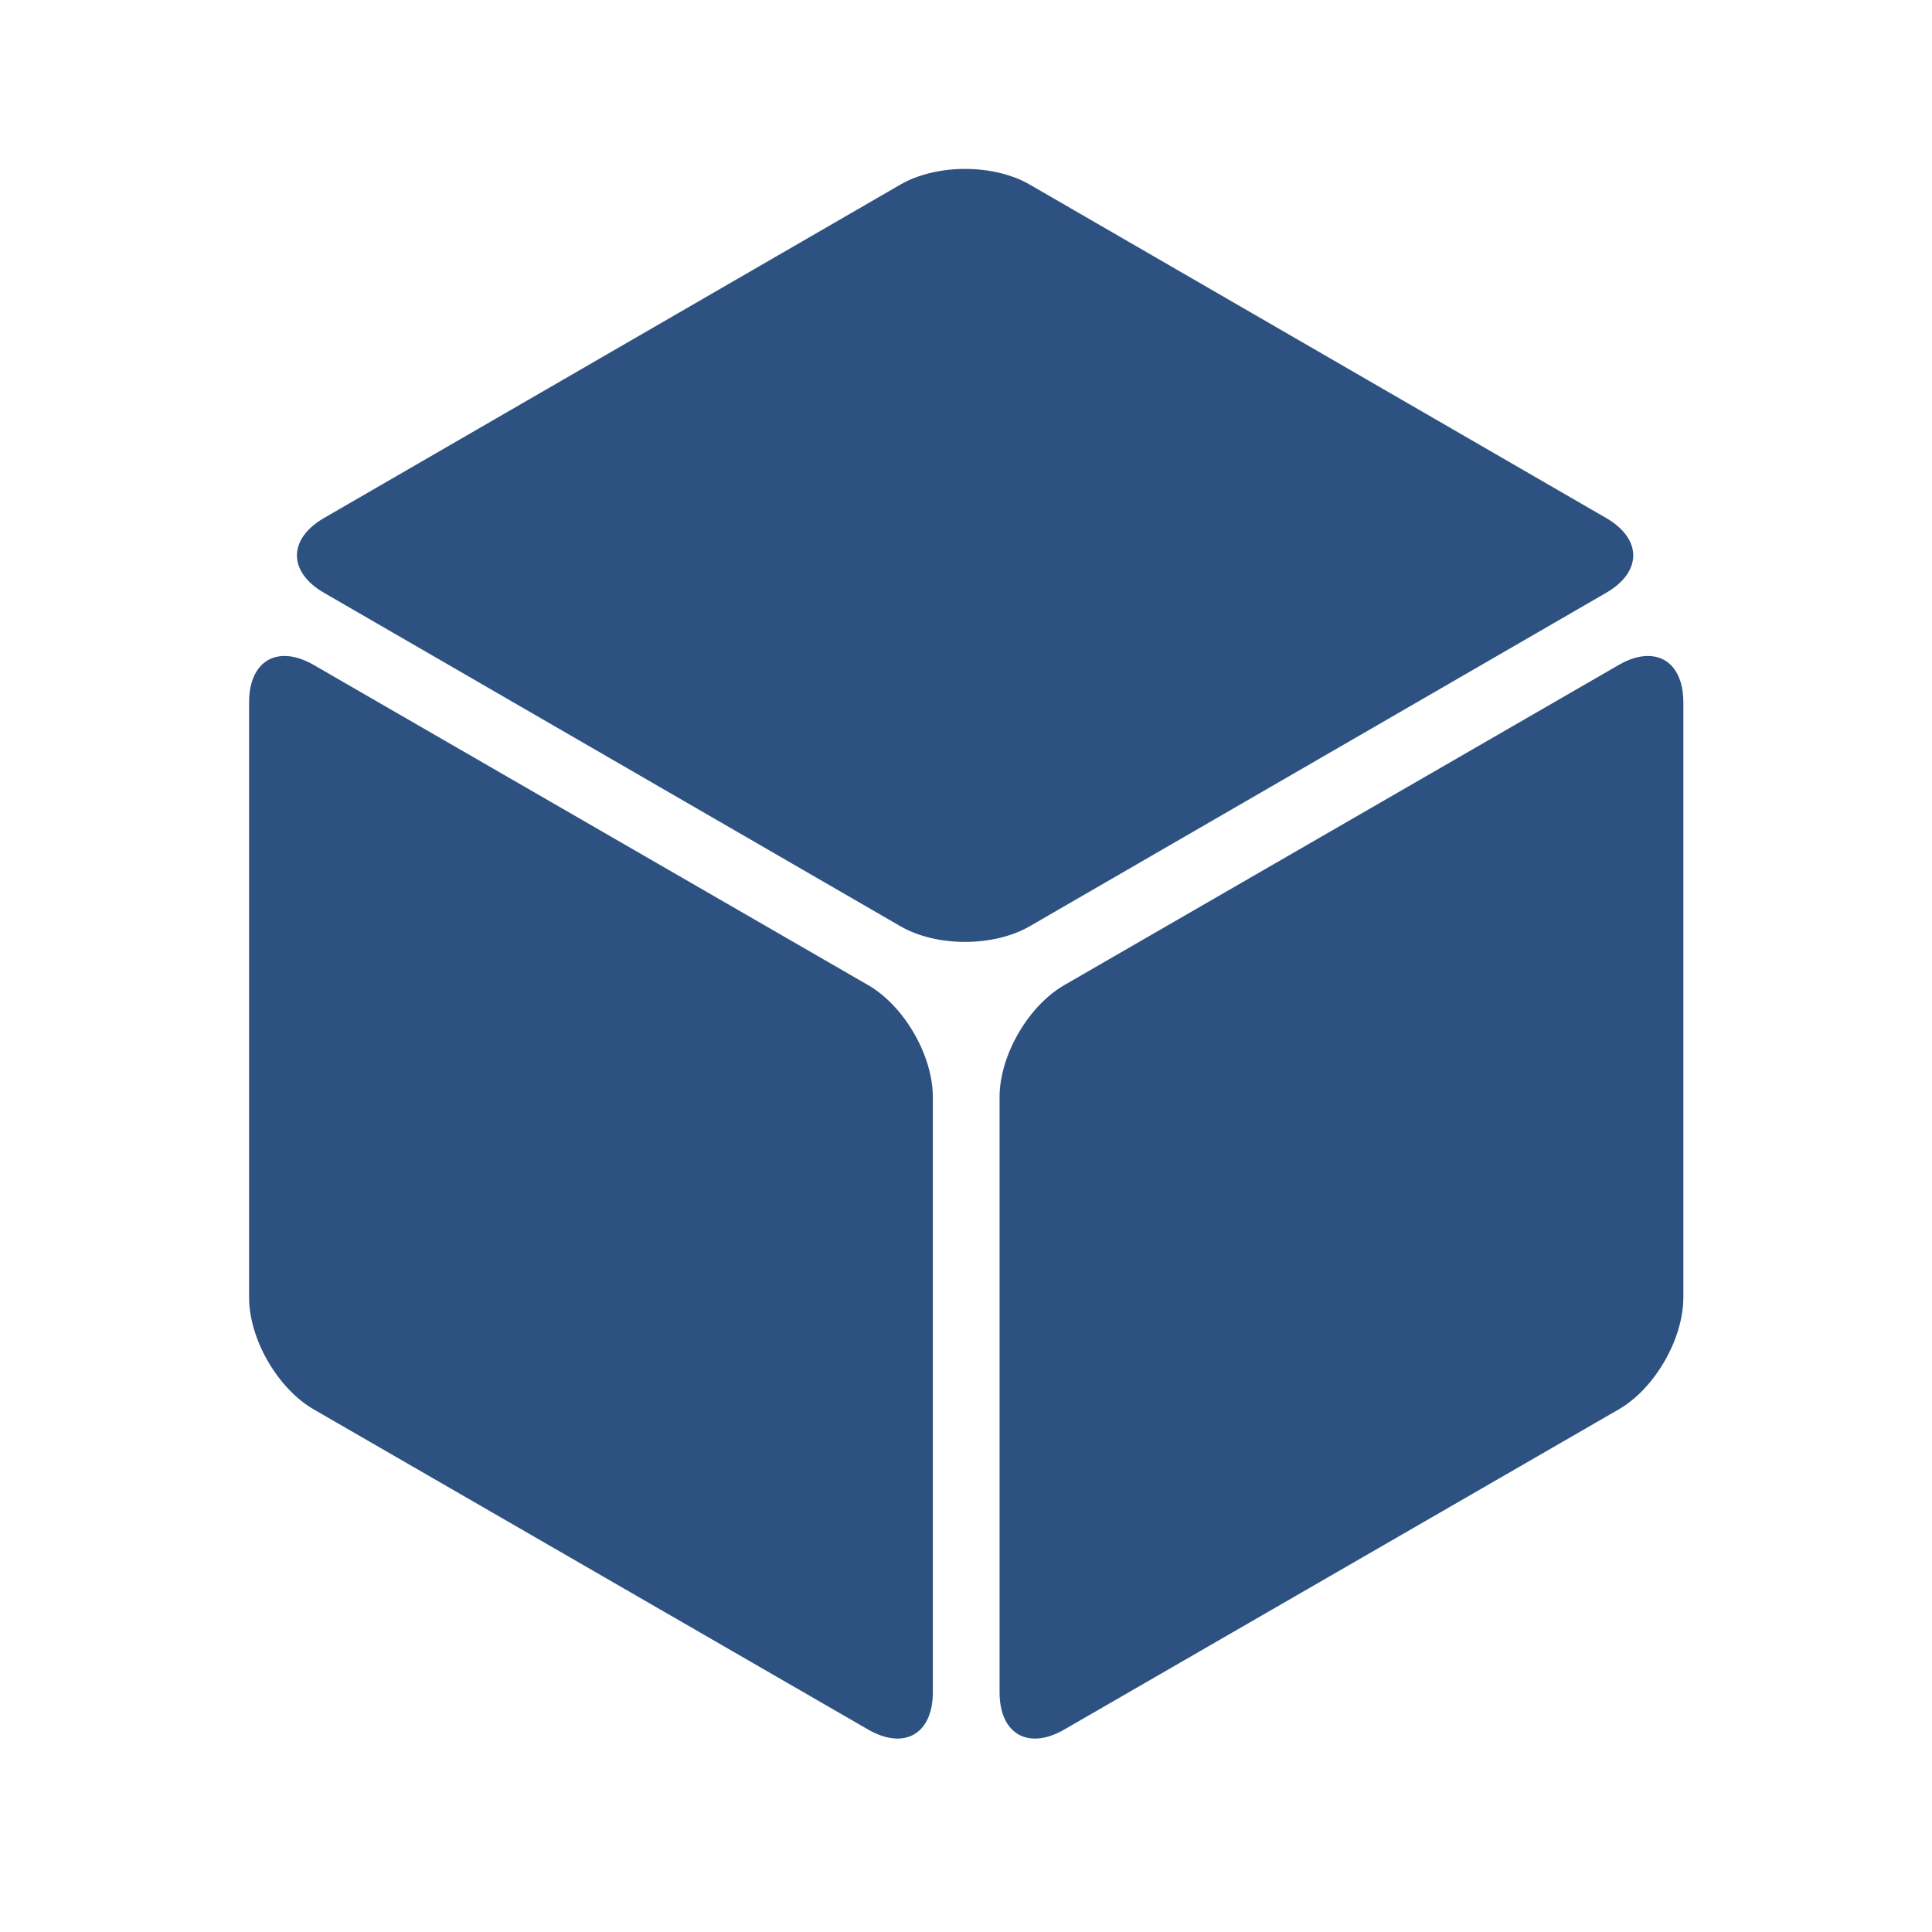 <?xml version="1.0" encoding="utf-8"?>
<svg style="height: 512px; width: 512px;" width="512" height="512" viewBox="0 0 512 512" xmlns="http://www.w3.org/2000/svg">
  <path d="M 255.76 44.764 C 249.584 44.764 243.407 46.148 238.623 48.916 L 85.87 137.276 C 76.3 142.812 76.3 151.566 85.87 157.102 L 238.623 245.462 C 248.193 250.998 263.326 250.998 272.895 245.462 L 425.648 157.102 C 435.218 151.567 435.218 142.812 425.648 137.277 L 272.895 48.917 C 268.11 46.147 261.935 44.764 255.76 44.764 Z M 75.67 173.84 C 69.917 173.685 66.006 178.176 66.006 186.12 L 66.006 343.816 C 66.006 354.868 73.576 367.979 83.146 373.506 L 230.076 458.354 C 239.646 463.88 247.216 459.51 247.216 448.459 L 247.216 290.76 C 247.216 279.708 239.646 266.6 230.076 261.072 L 83.146 176.225 C 80.456 174.67 77.921 173.898 75.67 173.838 L 75.67 173.84 Z M 436.443 173.842 C 434.193 173.902 431.66 174.672 428.969 176.227 L 282.034 261.074 C 272.464 266.601 264.894 279.712 264.894 290.764 L 264.894 448.464 C 264.894 459.514 272.464 463.882 282.034 458.354 L 428.97 373.51 C 438.54 367.983 446.107 354.874 446.107 343.822 L 446.107 186.122 C 446.107 178.18 442.197 173.69 436.443 173.844 L 436.443 173.842 Z" fill="#2d5281" fill-opacity="1"/>
</svg>